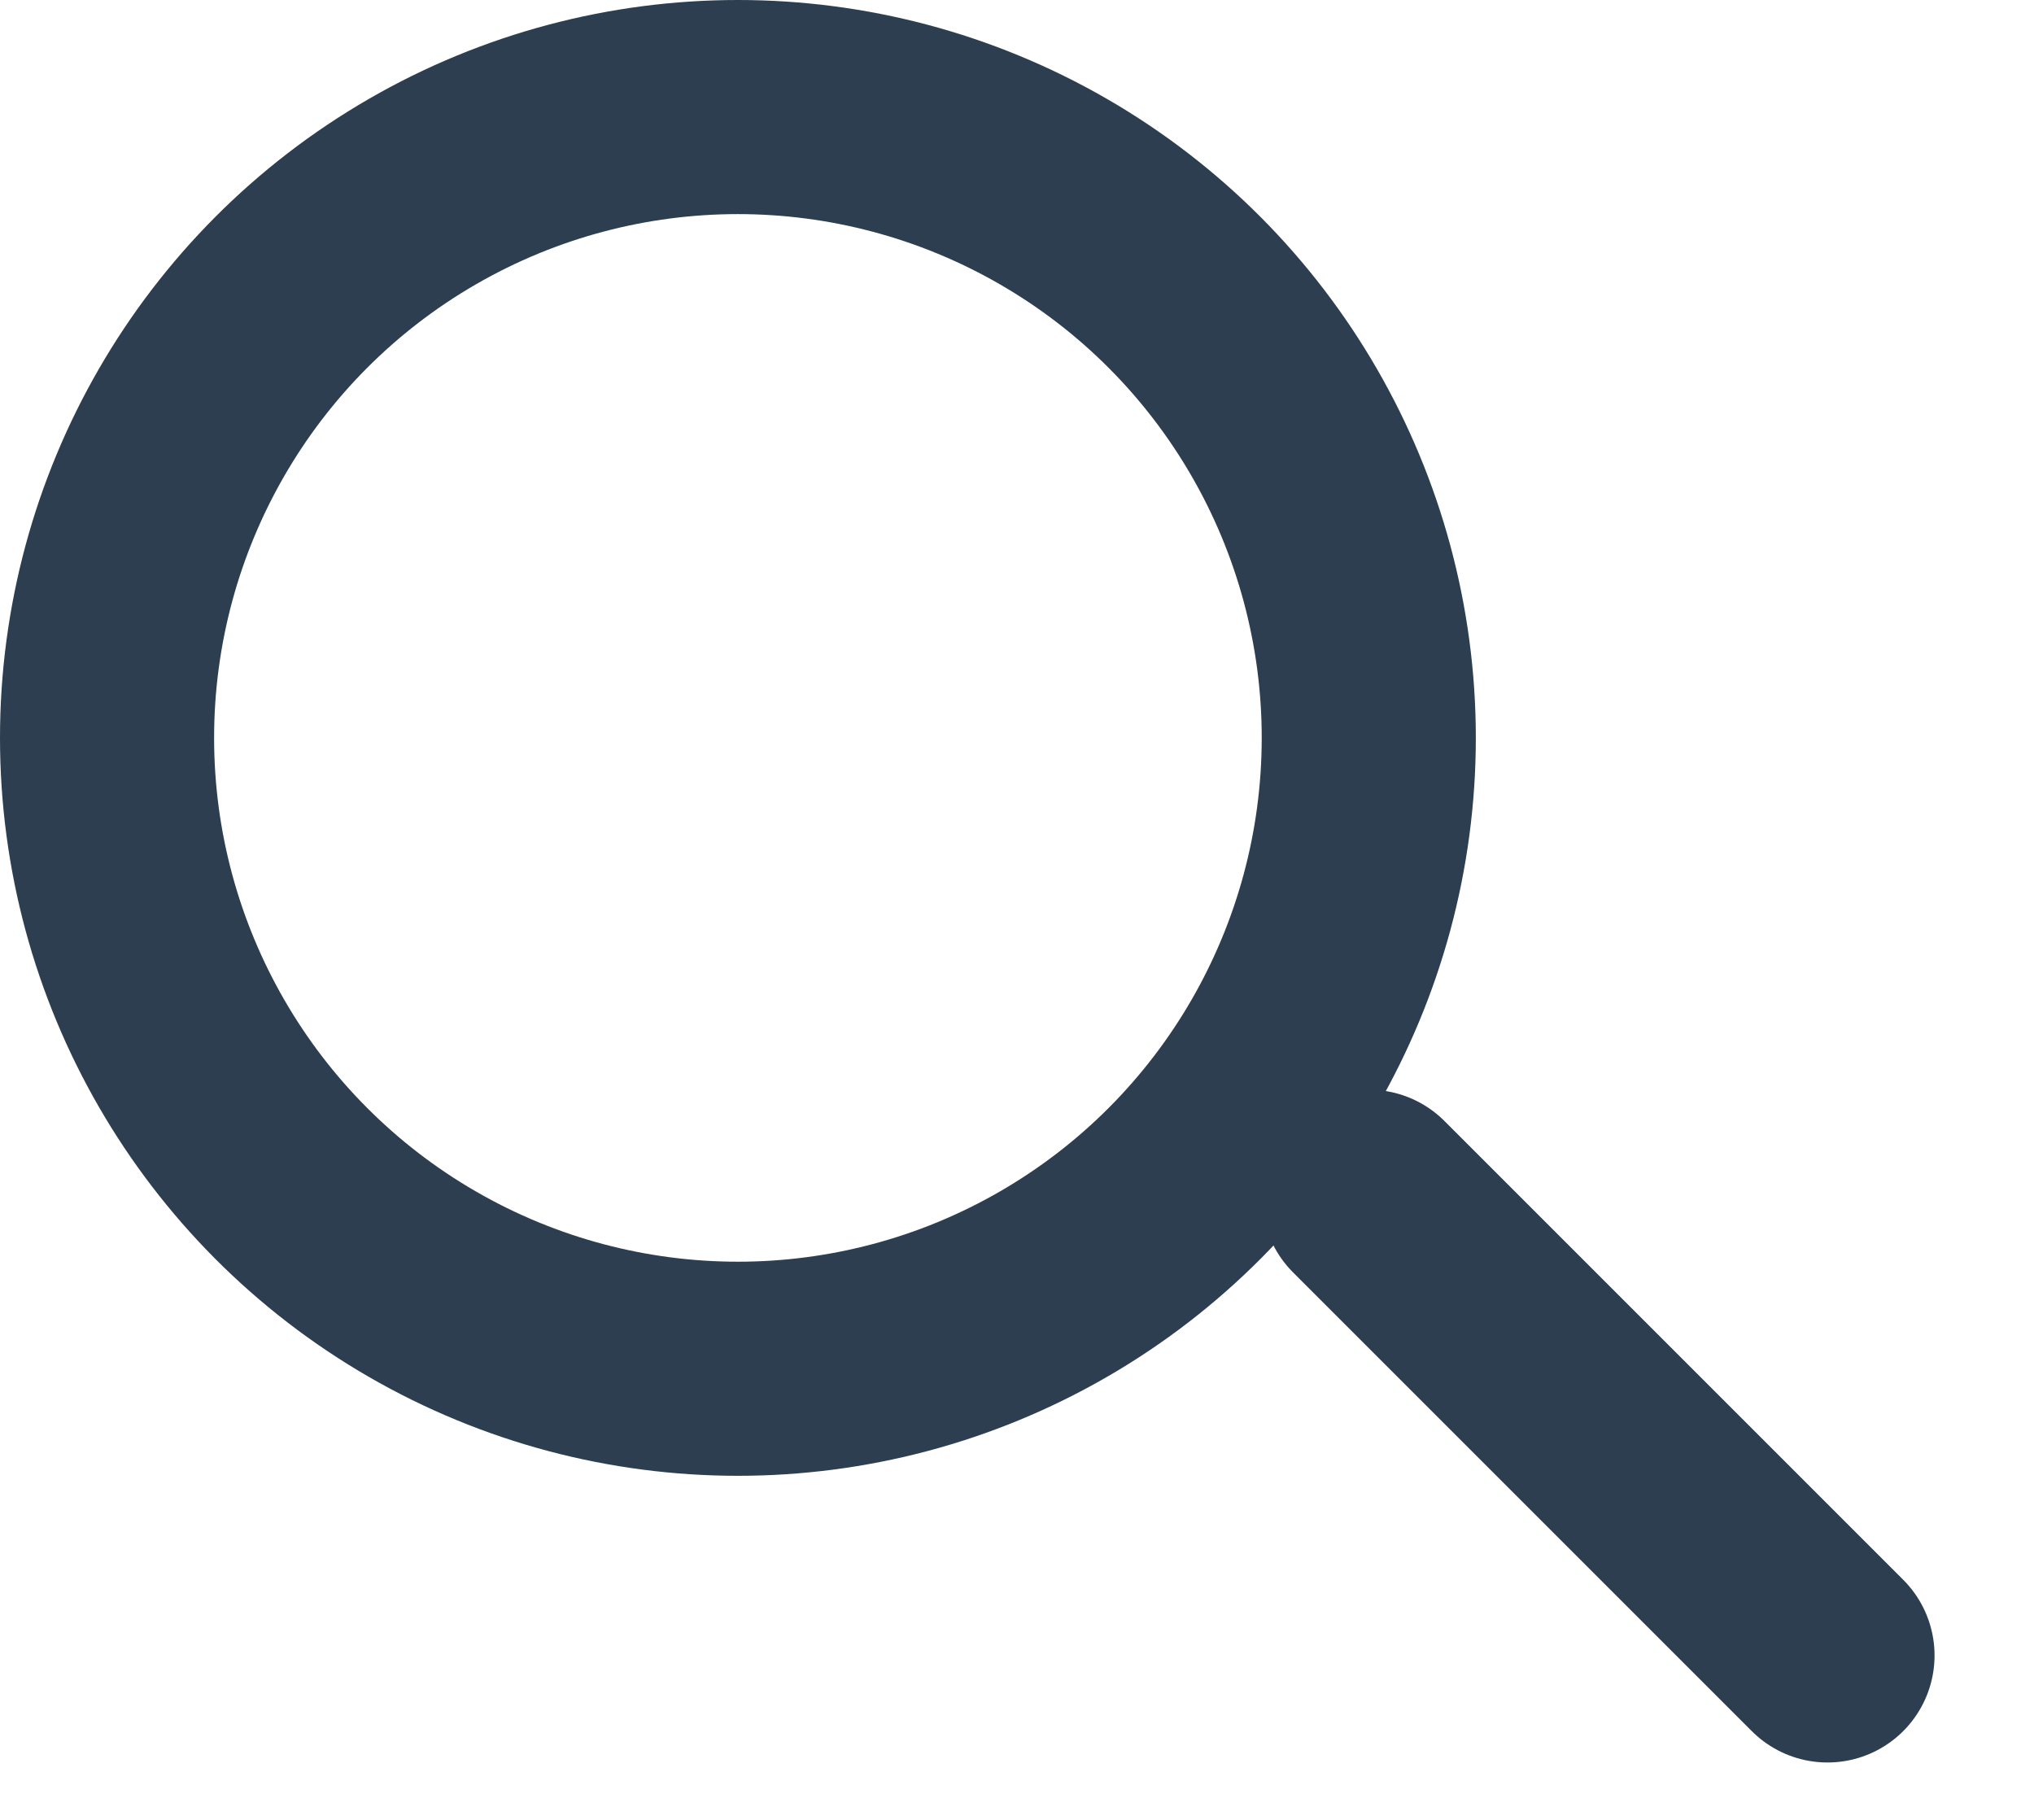 <svg xmlns="http://www.w3.org/2000/svg" width="19" height="17" viewBox="0 0 19 17">
    <g fill="none" fill-rule="evenodd" stroke="#2C3E50" stroke-width="2" transform="translate(1 1)">
        <circle cx="5.893" cy="5.893" r="5.893"/>
        <path stroke-linecap="round" d="M11.786 10.179L16.071 14.464"/>
    </g>
</svg>
